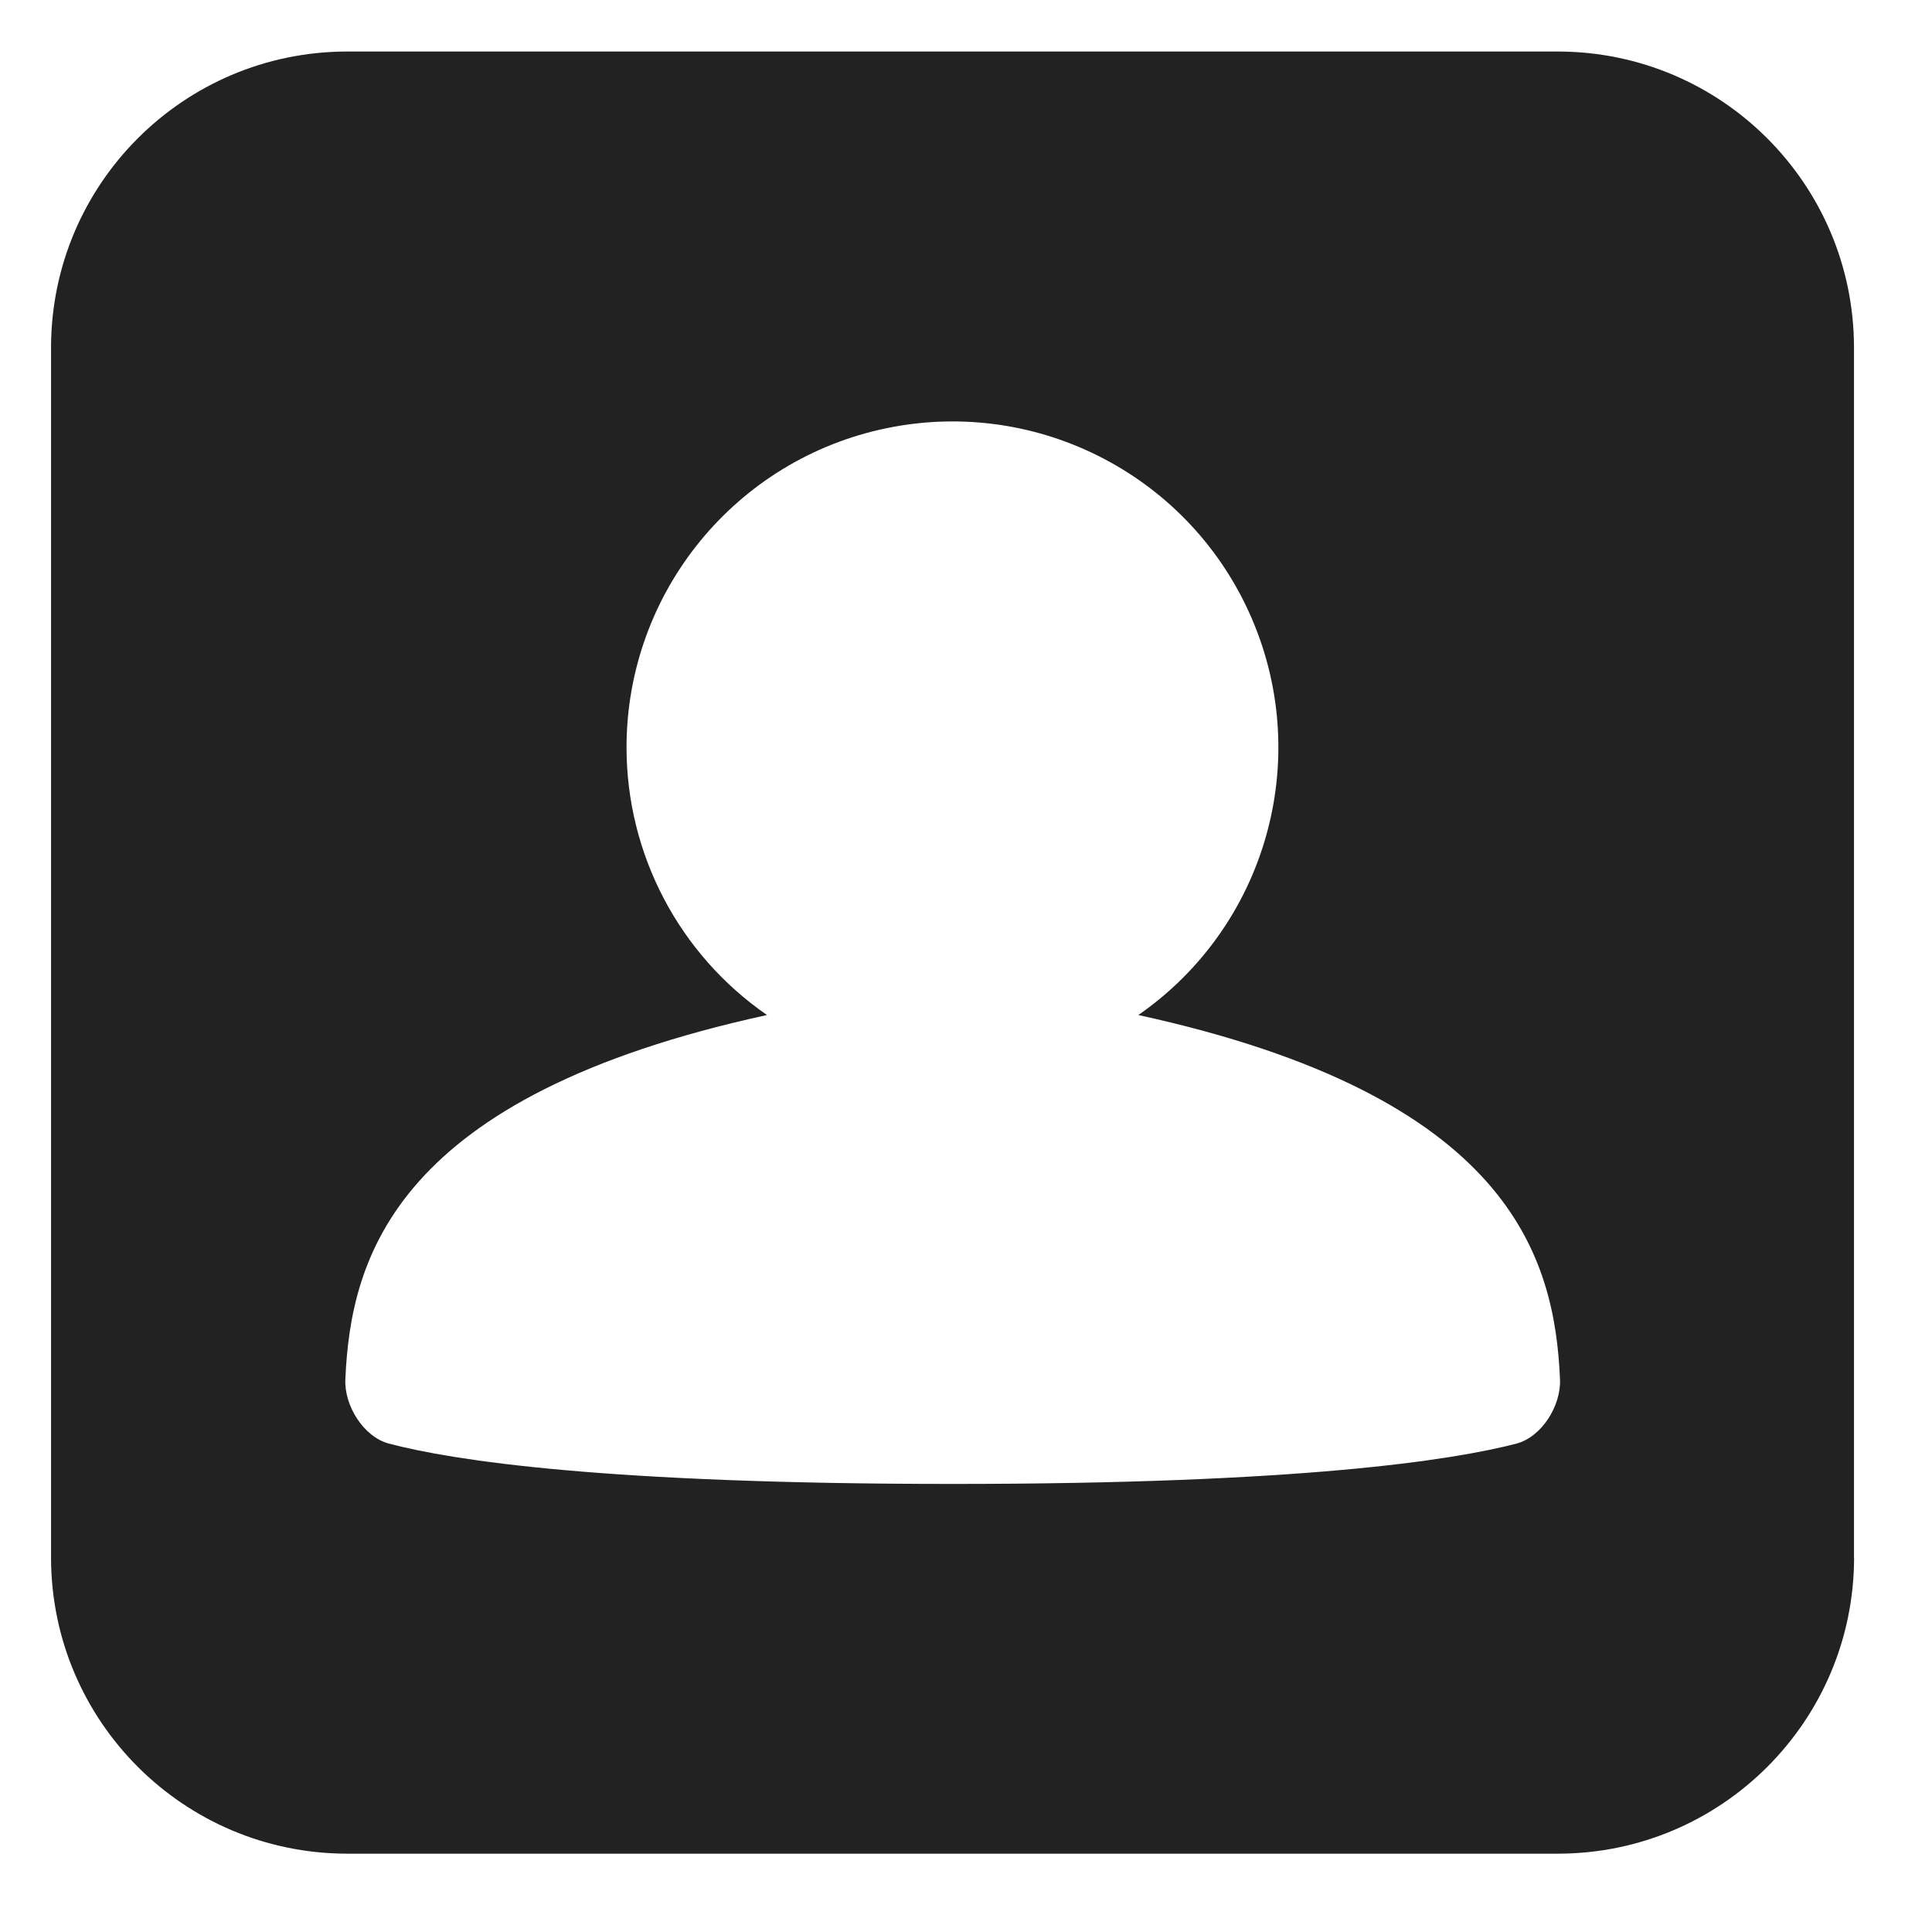 <svg xmlns="http://www.w3.org/2000/svg" xmlns:xlink="http://www.w3.org/1999/xlink" width="24" height="24" viewBox="0 0 24 24">
  <defs>
    <path id="my-account-a" d="M23.032,19.357 C23.026,21.381 21.387,23.021 19.362,23.027 L4.306,23.027 C2.281,23.022 0.64,21.382 0.634,19.357 L0.634,4.31 C0.64,2.285 2.28,0.646 4.304,0.64 L19.361,0.64 C21.385,0.646 23.025,2.285 23.031,4.31 L23.031,19.357 L23.032,19.357 Z M7.783,9.283 C7.783,10.611 8.435,11.854 9.528,12.609 C4.908,13.616 4.356,15.613 4.29,17.136 C4.276,17.462 4.516,17.849 4.831,17.933 C5.628,18.143 7.515,18.434 11.835,18.434 C16.156,18.434 18.041,18.14 18.838,17.933 C19.153,17.849 19.392,17.463 19.379,17.136 C19.313,15.614 18.761,13.617 14.141,12.609 C15.72,11.513 16.31,9.457 15.553,7.69 C14.797,5.923 12.902,4.932 11.019,5.318 C9.136,5.704 7.784,7.361 7.783,9.283 L7.783,9.283 Z"/>
  </defs>
  <use fill="#222" fill-rule="evenodd" xlink:href="#my-account-a"/>
</svg>
